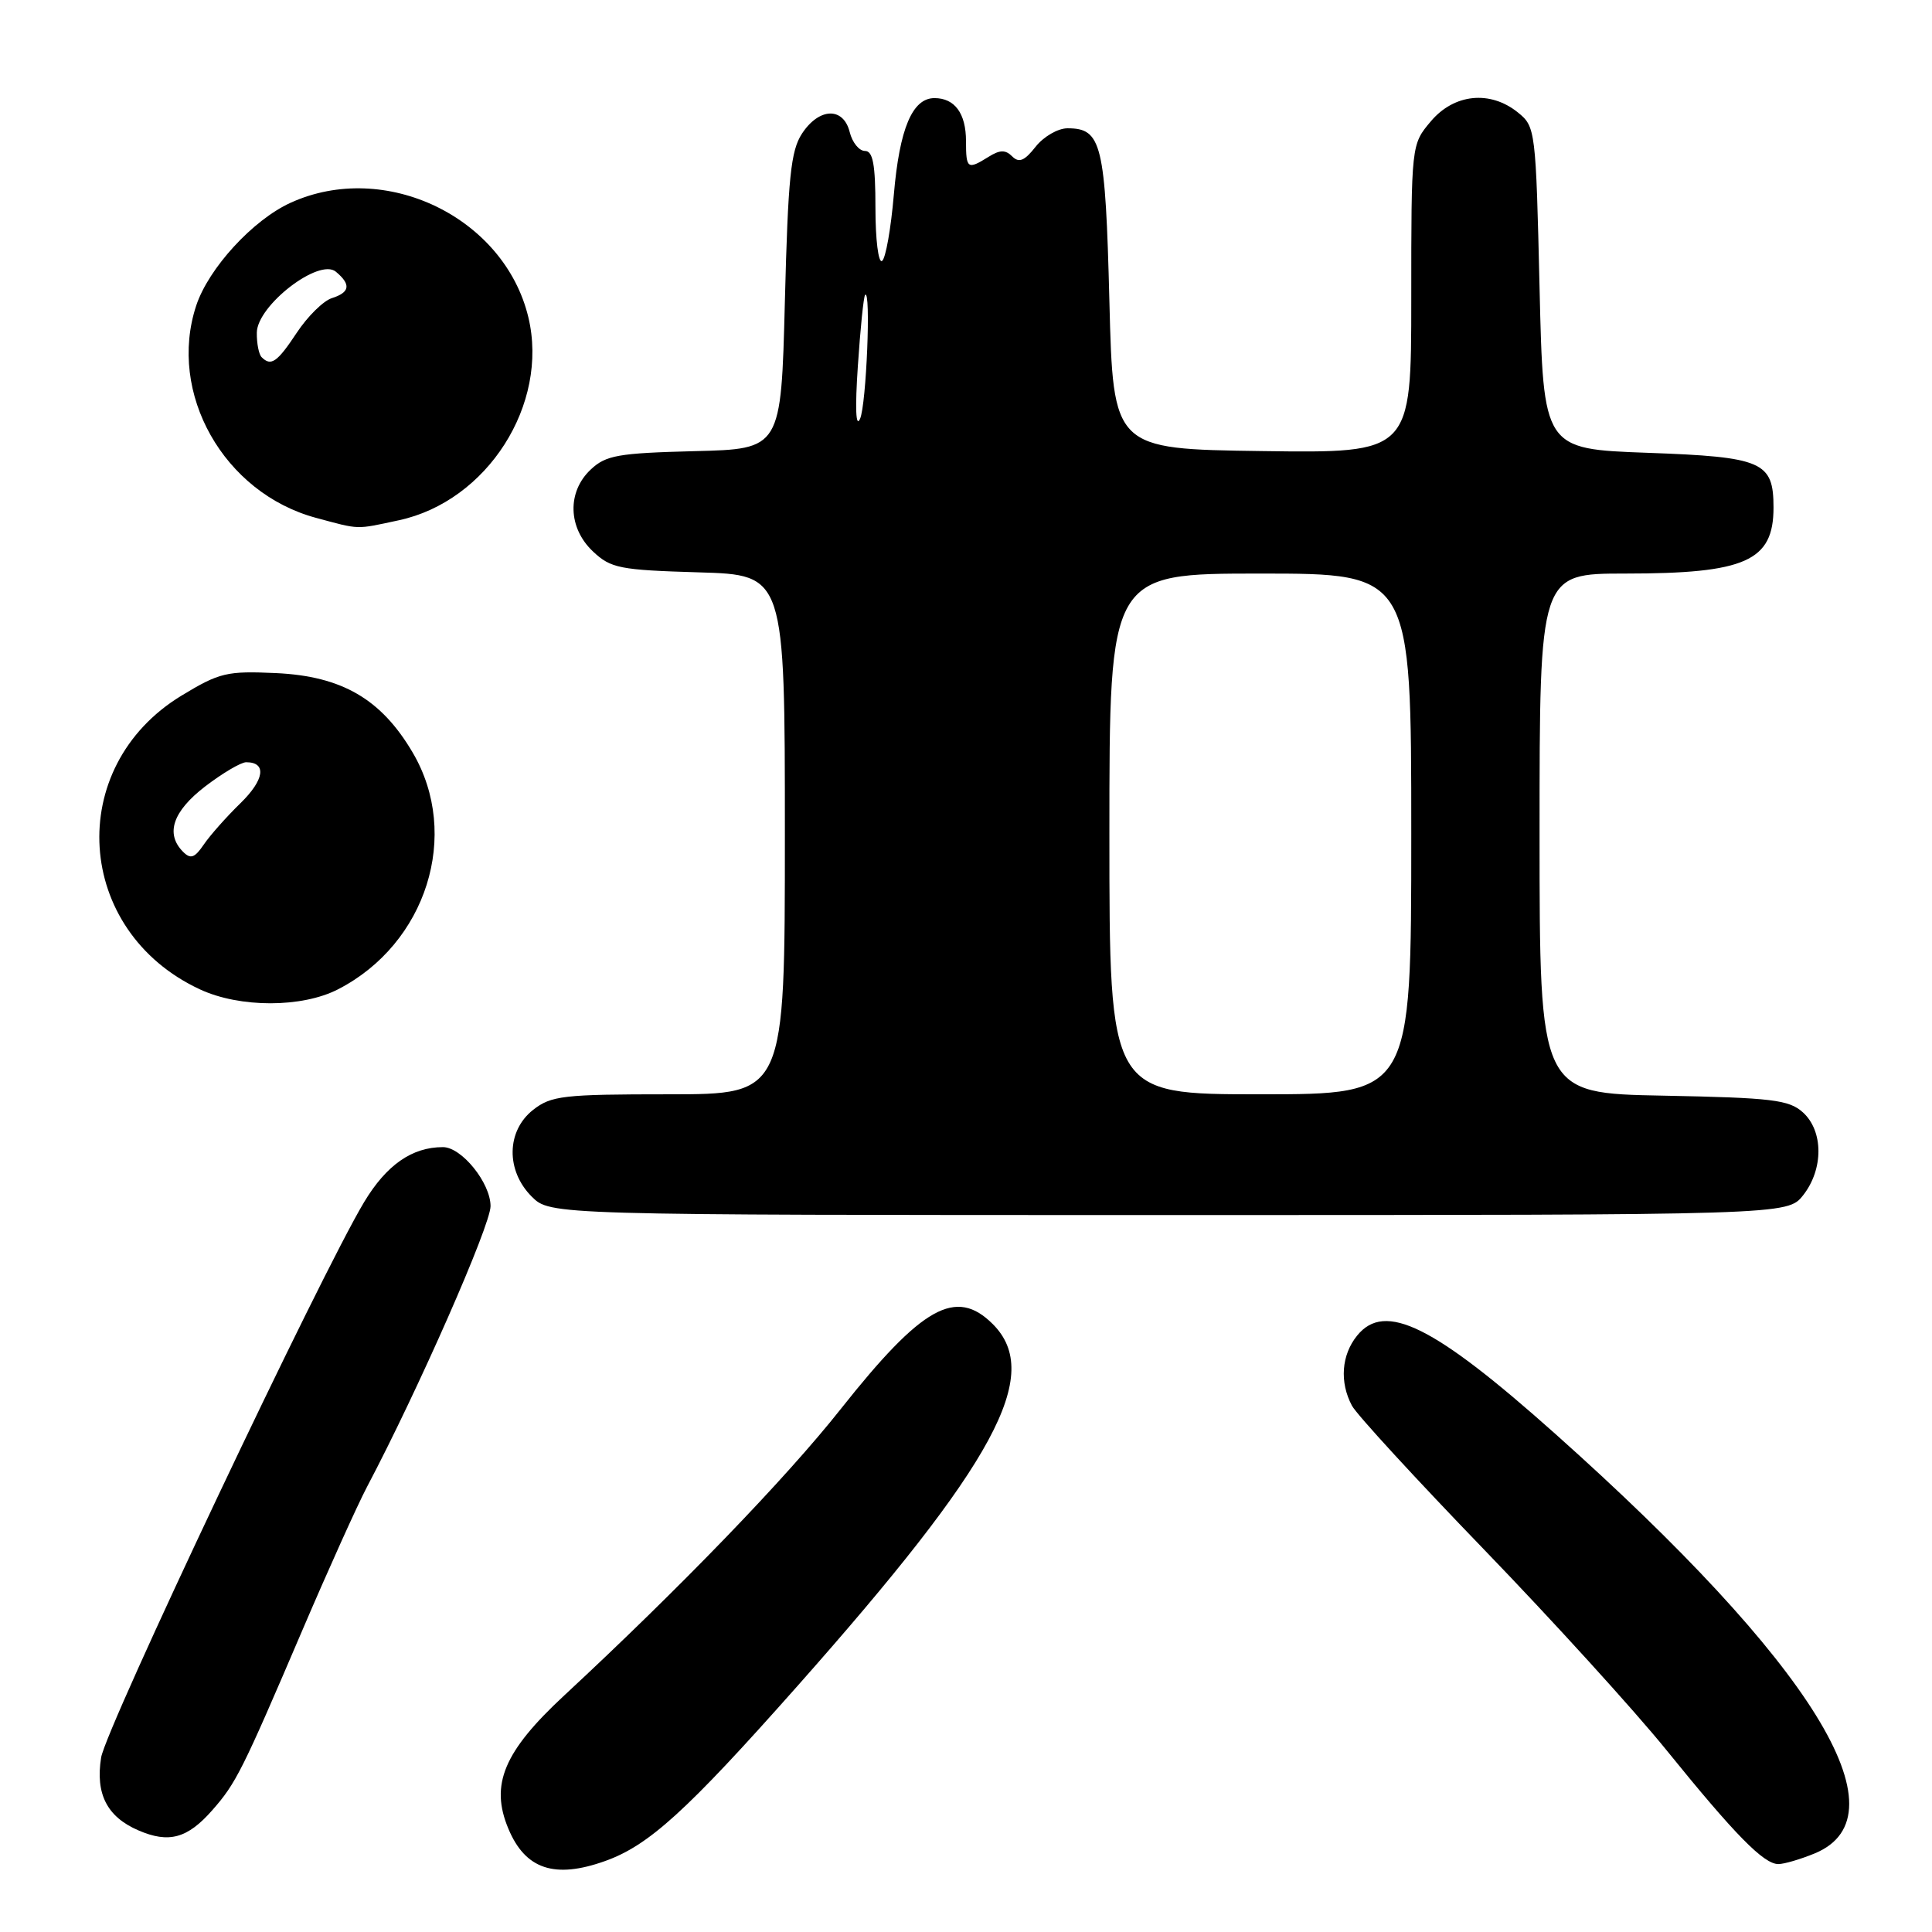 <?xml version="1.0" encoding="UTF-8" standalone="no"?>
<!DOCTYPE svg PUBLIC "-//W3C//DTD SVG 1.1//EN" "http://www.w3.org/Graphics/SVG/1.1/DTD/svg11.dtd" >
<svg xmlns="http://www.w3.org/2000/svg" xmlns:xlink="http://www.w3.org/1999/xlink" version="1.1" viewBox="0 0 256 256">
 <g >
 <path fill="currentColor"
d=" M 80.17 246.60 C 85.96 244.54 90.96 239.99 105.50 223.59 C 131.94 193.78 138.23 182.14 131.55 175.45 C 126.67 170.58 122.19 173.09 111.43 186.67 C 104.15 195.88 90.09 210.43 74.77 224.65 C 66.76 232.08 64.91 236.47 67.36 242.31 C 69.60 247.69 73.49 248.99 80.17 246.60 Z  M 240.50 245.57 C 252.62 240.50 240.16 220.39 206.09 190.00 C 189.98 175.63 183.51 172.42 179.83 176.97 C 177.74 179.54 177.48 183.15 179.14 186.26 C 179.76 187.43 187.66 196.02 196.68 205.36 C 205.70 214.70 216.55 226.63 220.79 231.87 C 229.91 243.14 233.70 247.00 235.64 247.00 C 236.42 247.00 238.61 246.35 240.50 245.57 Z  M 28.13 239.86 C 31.28 236.28 32.08 234.68 40.07 216.00 C 43.48 208.03 47.34 199.47 48.64 197.00 C 55.40 184.20 65.00 162.37 65.00 159.82 C 65.00 156.74 61.17 152.00 58.69 152.00 C 54.59 152.00 51.21 154.36 48.25 159.28 C 42.49 168.85 14.03 228.97 13.40 232.88 C 12.63 237.70 14.18 240.74 18.33 242.53 C 22.37 244.28 24.84 243.61 28.13 239.86 Z  M 238.93 158.37 C 241.64 154.92 241.62 149.87 238.90 147.40 C 237.05 145.73 234.85 145.46 220.40 145.18 C 204.00 144.87 204.00 144.87 204.00 110.43 C 204.00 76.00 204.00 76.00 215.35 76.00 C 231.29 76.00 235.00 74.35 235.00 67.26 C 235.00 61.17 233.57 60.55 218.33 60.00 C 204.50 59.50 204.50 59.50 204.00 38.16 C 203.51 17.22 203.46 16.78 201.14 14.91 C 197.46 11.93 192.67 12.42 189.59 16.08 C 187.00 19.15 187.00 19.15 187.00 39.60 C 187.00 60.04 187.00 60.04 167.25 59.77 C 147.50 59.50 147.50 59.50 147.00 39.90 C 146.47 19.00 145.98 17.00 141.45 17.00 C 140.18 17.00 138.28 18.10 137.22 19.45 C 135.75 21.32 135.02 21.62 134.12 20.72 C 133.23 19.83 132.49 19.84 130.99 20.78 C 128.20 22.52 128.00 22.38 128.00 18.70 C 128.00 15.03 126.51 13.00 123.82 13.00 C 120.89 13.00 119.19 17.04 118.44 25.77 C 118.05 30.32 117.35 34.29 116.87 34.58 C 116.39 34.88 116.00 31.72 116.00 27.56 C 116.00 21.77 115.67 20.00 114.61 20.00 C 113.84 20.00 112.93 18.88 112.59 17.50 C 111.75 14.14 108.54 14.25 106.27 17.70 C 104.78 19.98 104.42 23.48 104.00 39.95 C 103.50 59.50 103.50 59.50 92.03 59.78 C 81.91 60.04 80.29 60.32 78.28 62.21 C 75.12 65.17 75.25 69.95 78.58 73.08 C 80.94 75.30 82.11 75.53 92.58 75.84 C 104.00 76.17 104.00 76.17 104.00 110.59 C 104.00 145.00 104.00 145.00 88.63 145.00 C 74.60 145.00 73.04 145.18 70.63 147.07 C 67.10 149.86 67.01 155.10 70.45 158.55 C 72.91 161.00 72.91 161.00 154.88 161.00 C 236.85 161.00 236.85 161.00 238.93 158.37 Z  M 44.79 131.09 C 56.52 125.06 61.08 110.61 54.69 99.73 C 50.52 92.63 45.31 89.60 36.59 89.19 C 30.04 88.89 29.09 89.12 24.04 92.18 C 8.49 101.64 9.87 123.38 26.50 131.10 C 31.79 133.56 40.01 133.55 44.79 131.09 Z  M 52.84 68.94 C 64.57 66.43 72.77 53.57 70.01 42.04 C 66.83 28.78 51.02 21.16 38.50 26.87 C 33.51 29.14 27.64 35.54 26.00 40.49 C 22.17 52.09 29.64 65.32 41.88 68.62 C 47.75 70.20 47.06 70.18 52.84 68.94 Z  M 147.00 110.50 C 147.00 76.00 147.00 76.00 167.00 76.00 C 187.00 76.00 187.00 76.00 187.00 110.50 C 187.00 145.00 187.00 145.00 167.00 145.00 C 147.00 145.00 147.00 145.00 147.00 110.50 Z  M 113.67 48.50 C 114.00 43.55 114.43 39.31 114.63 39.08 C 115.43 38.18 114.80 53.63 113.96 55.50 C 113.40 56.75 113.29 54.13 113.67 48.50 Z  M 24.25 112.86 C 21.89 110.48 22.89 107.51 27.18 104.21 C 29.48 102.45 31.93 101.00 32.62 101.00 C 35.37 101.00 35.05 103.32 31.86 106.43 C 30.01 108.23 27.82 110.70 27.00 111.91 C 25.79 113.69 25.25 113.87 24.25 112.86 Z  M 34.67 47.33 C 34.30 46.97 34.01 45.50 34.03 44.08 C 34.07 40.48 42.27 34.15 44.50 36.00 C 46.54 37.70 46.38 38.74 43.96 39.51 C 42.84 39.87 40.76 41.92 39.33 44.08 C 36.73 48.01 35.91 48.58 34.67 47.33 Z "/>
</g>
</svg>